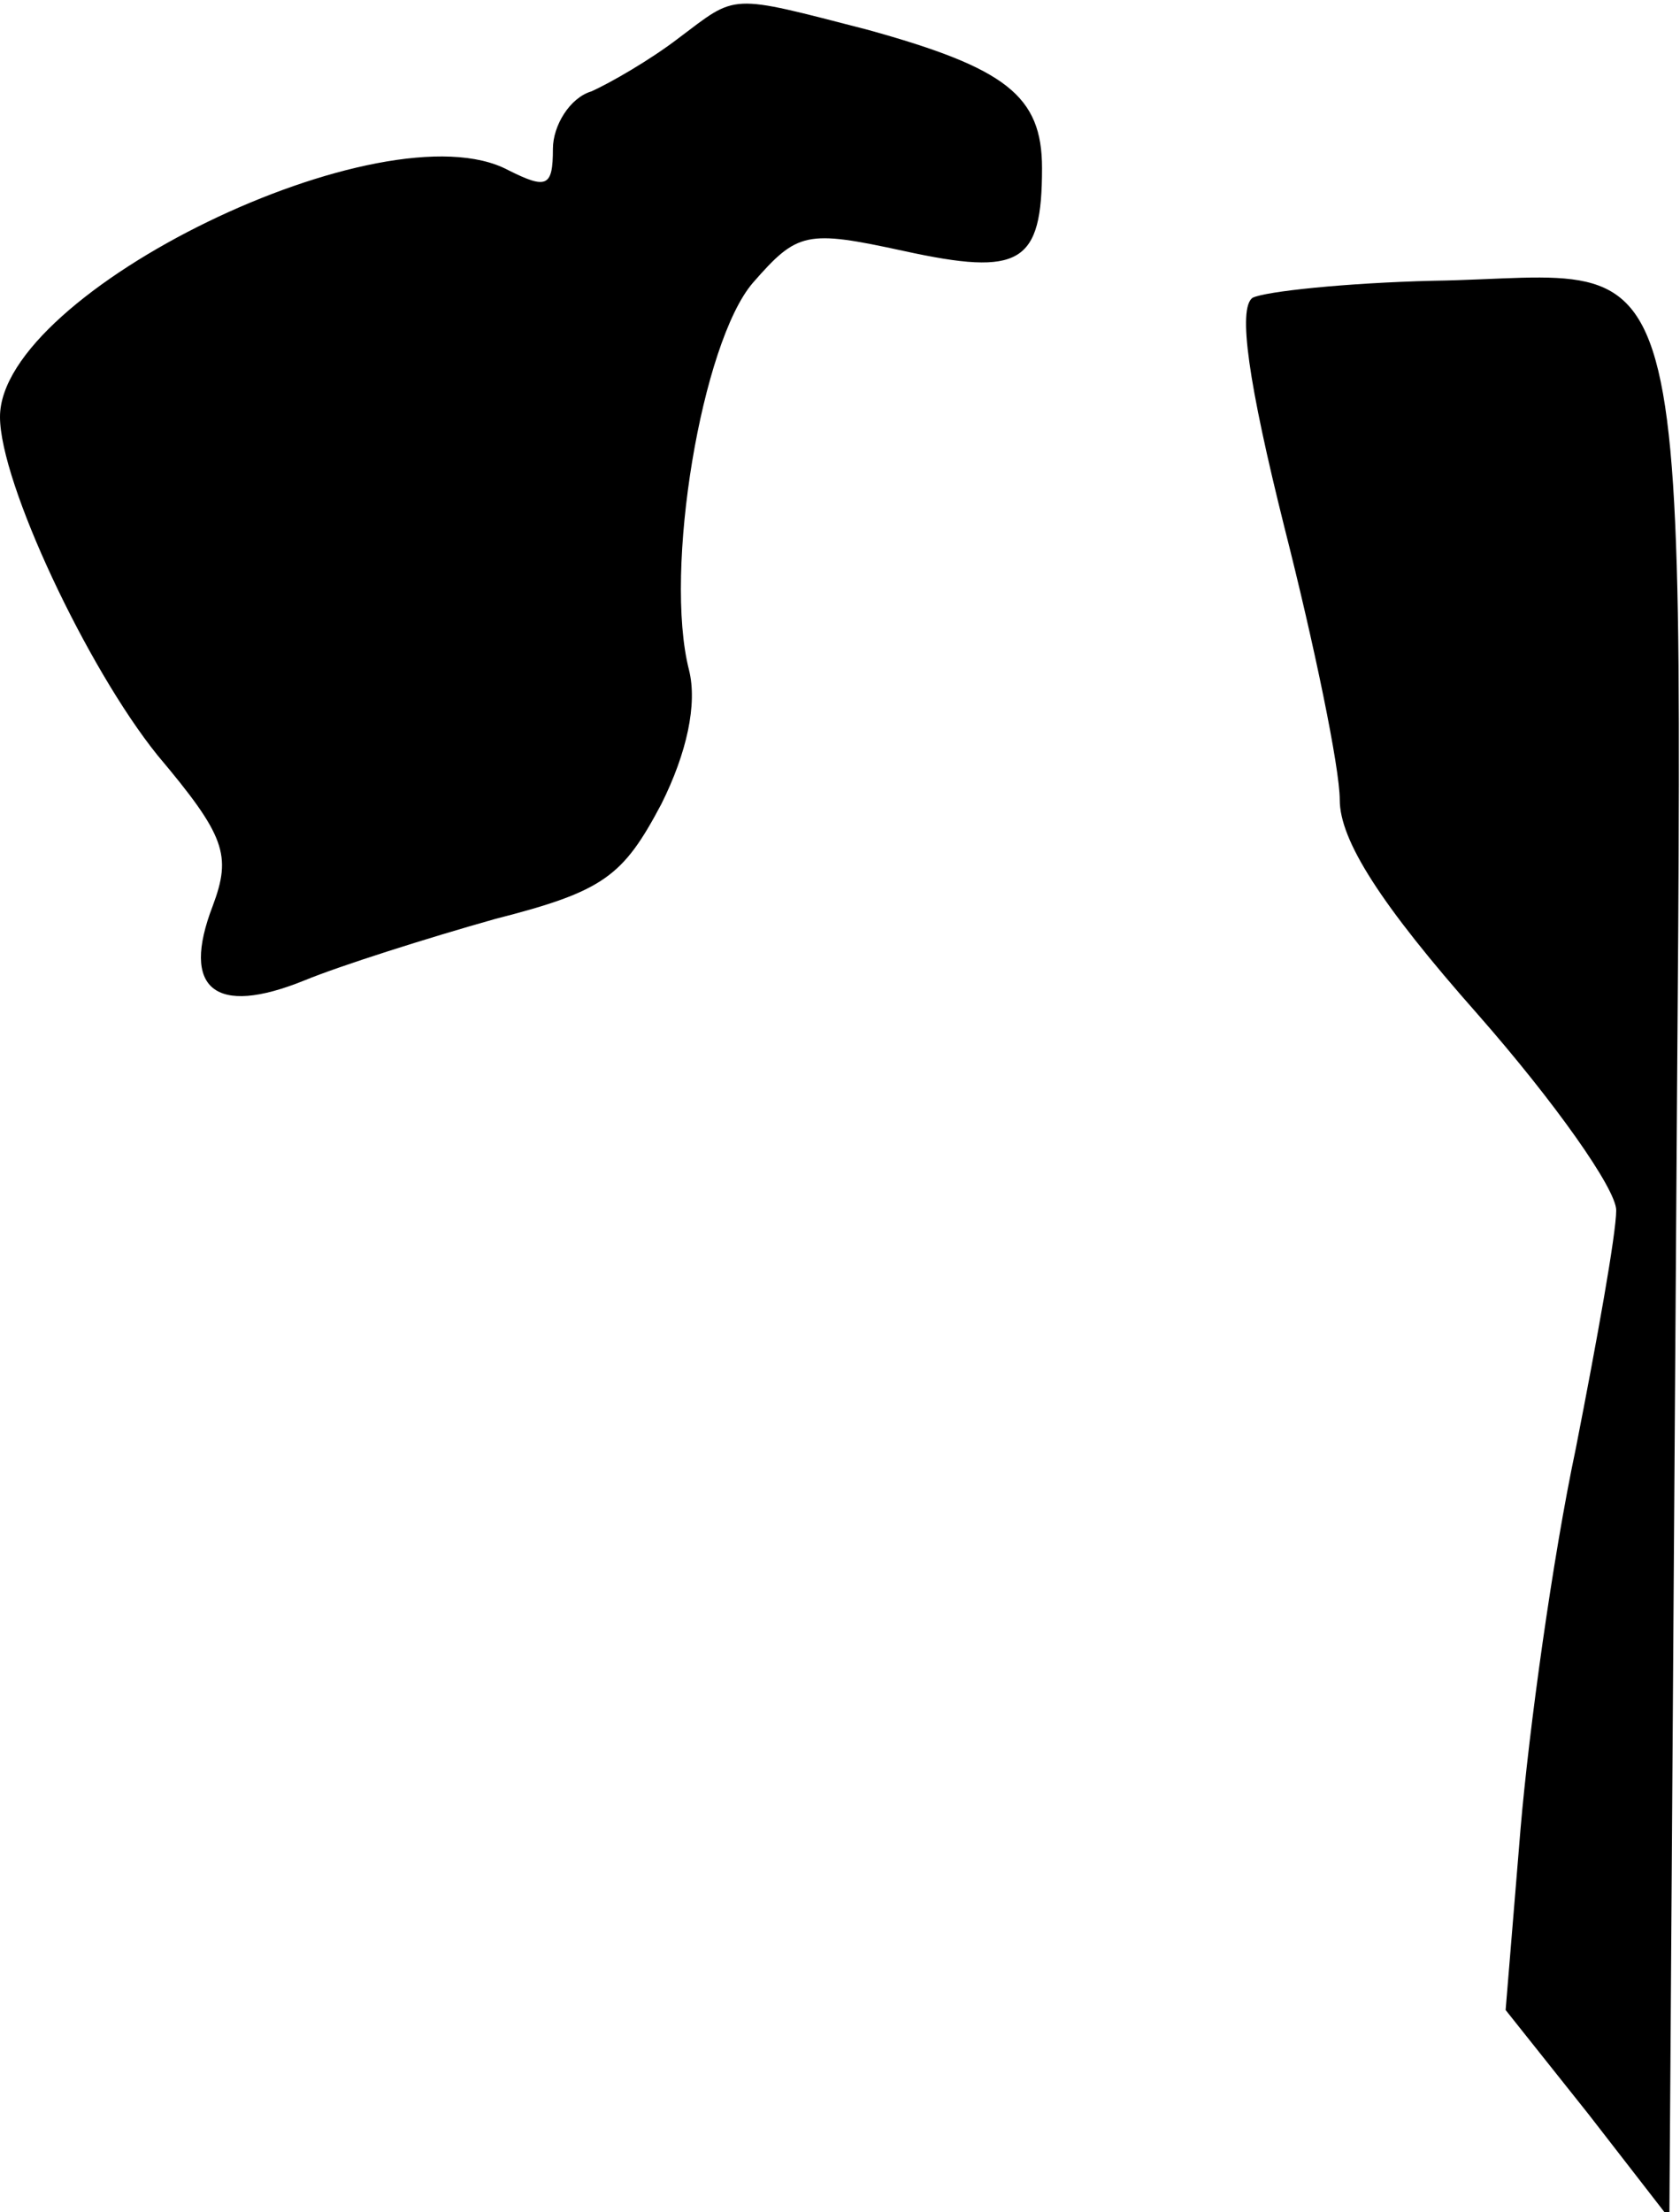<?xml version="1.0" standalone="no"?>
<!DOCTYPE svg PUBLIC "-//W3C//DTD SVG 20010904//EN"
 "http://www.w3.org/TR/2001/REC-SVG-20010904/DTD/svg10.dtd">
<svg version="1.0" xmlns="http://www.w3.org/2000/svg"
 width="79pt" height="104pt" viewBox="0 0 79 104"
 preserveAspectRatio="xMidYMid meet">
<g transform="translate(0,104) scale(0.1,-0.1)"
fill="#000000" stroke="none">
<path fill="#000000" stroke="none" d="M319 1022 c-13 -10 -32 -21 -41 -25
-10 -3 -18 -16 -18 -27 0 -18 -3 -19 -21 -10 -58 31 -239 -57 -239 -116 0 -31
41 -118 74 -159 32 -38 35 -47 26 -71 -15 -39 1 -52 43 -35 17 7 58 20 90 29
51 13 60 20 78 54 12 24 17 47 13 63 -12 47 6 154 30 182 21 24 25 25 71 15
55 -12 65 -6 65 39 0 34 -17 47 -82 65 -66 17 -61 17 -89 -4z"/>
<path fill="#000000" stroke="none" d="M589 900 c-7 -5 -2 -40 15 -108 14 -55
26 -113 26 -128 0 -19 19 -49 65 -101 36 -41 65 -82 65 -92 0 -11 -9 -61 -19
-112 -11 -52 -22 -132 -26 -179 l-7 -85 39 -49 38 -49 3 439 c3 515 13 474
-114 472 -41 -1 -79 -5 -85 -8z"/>
</g>
</svg>
